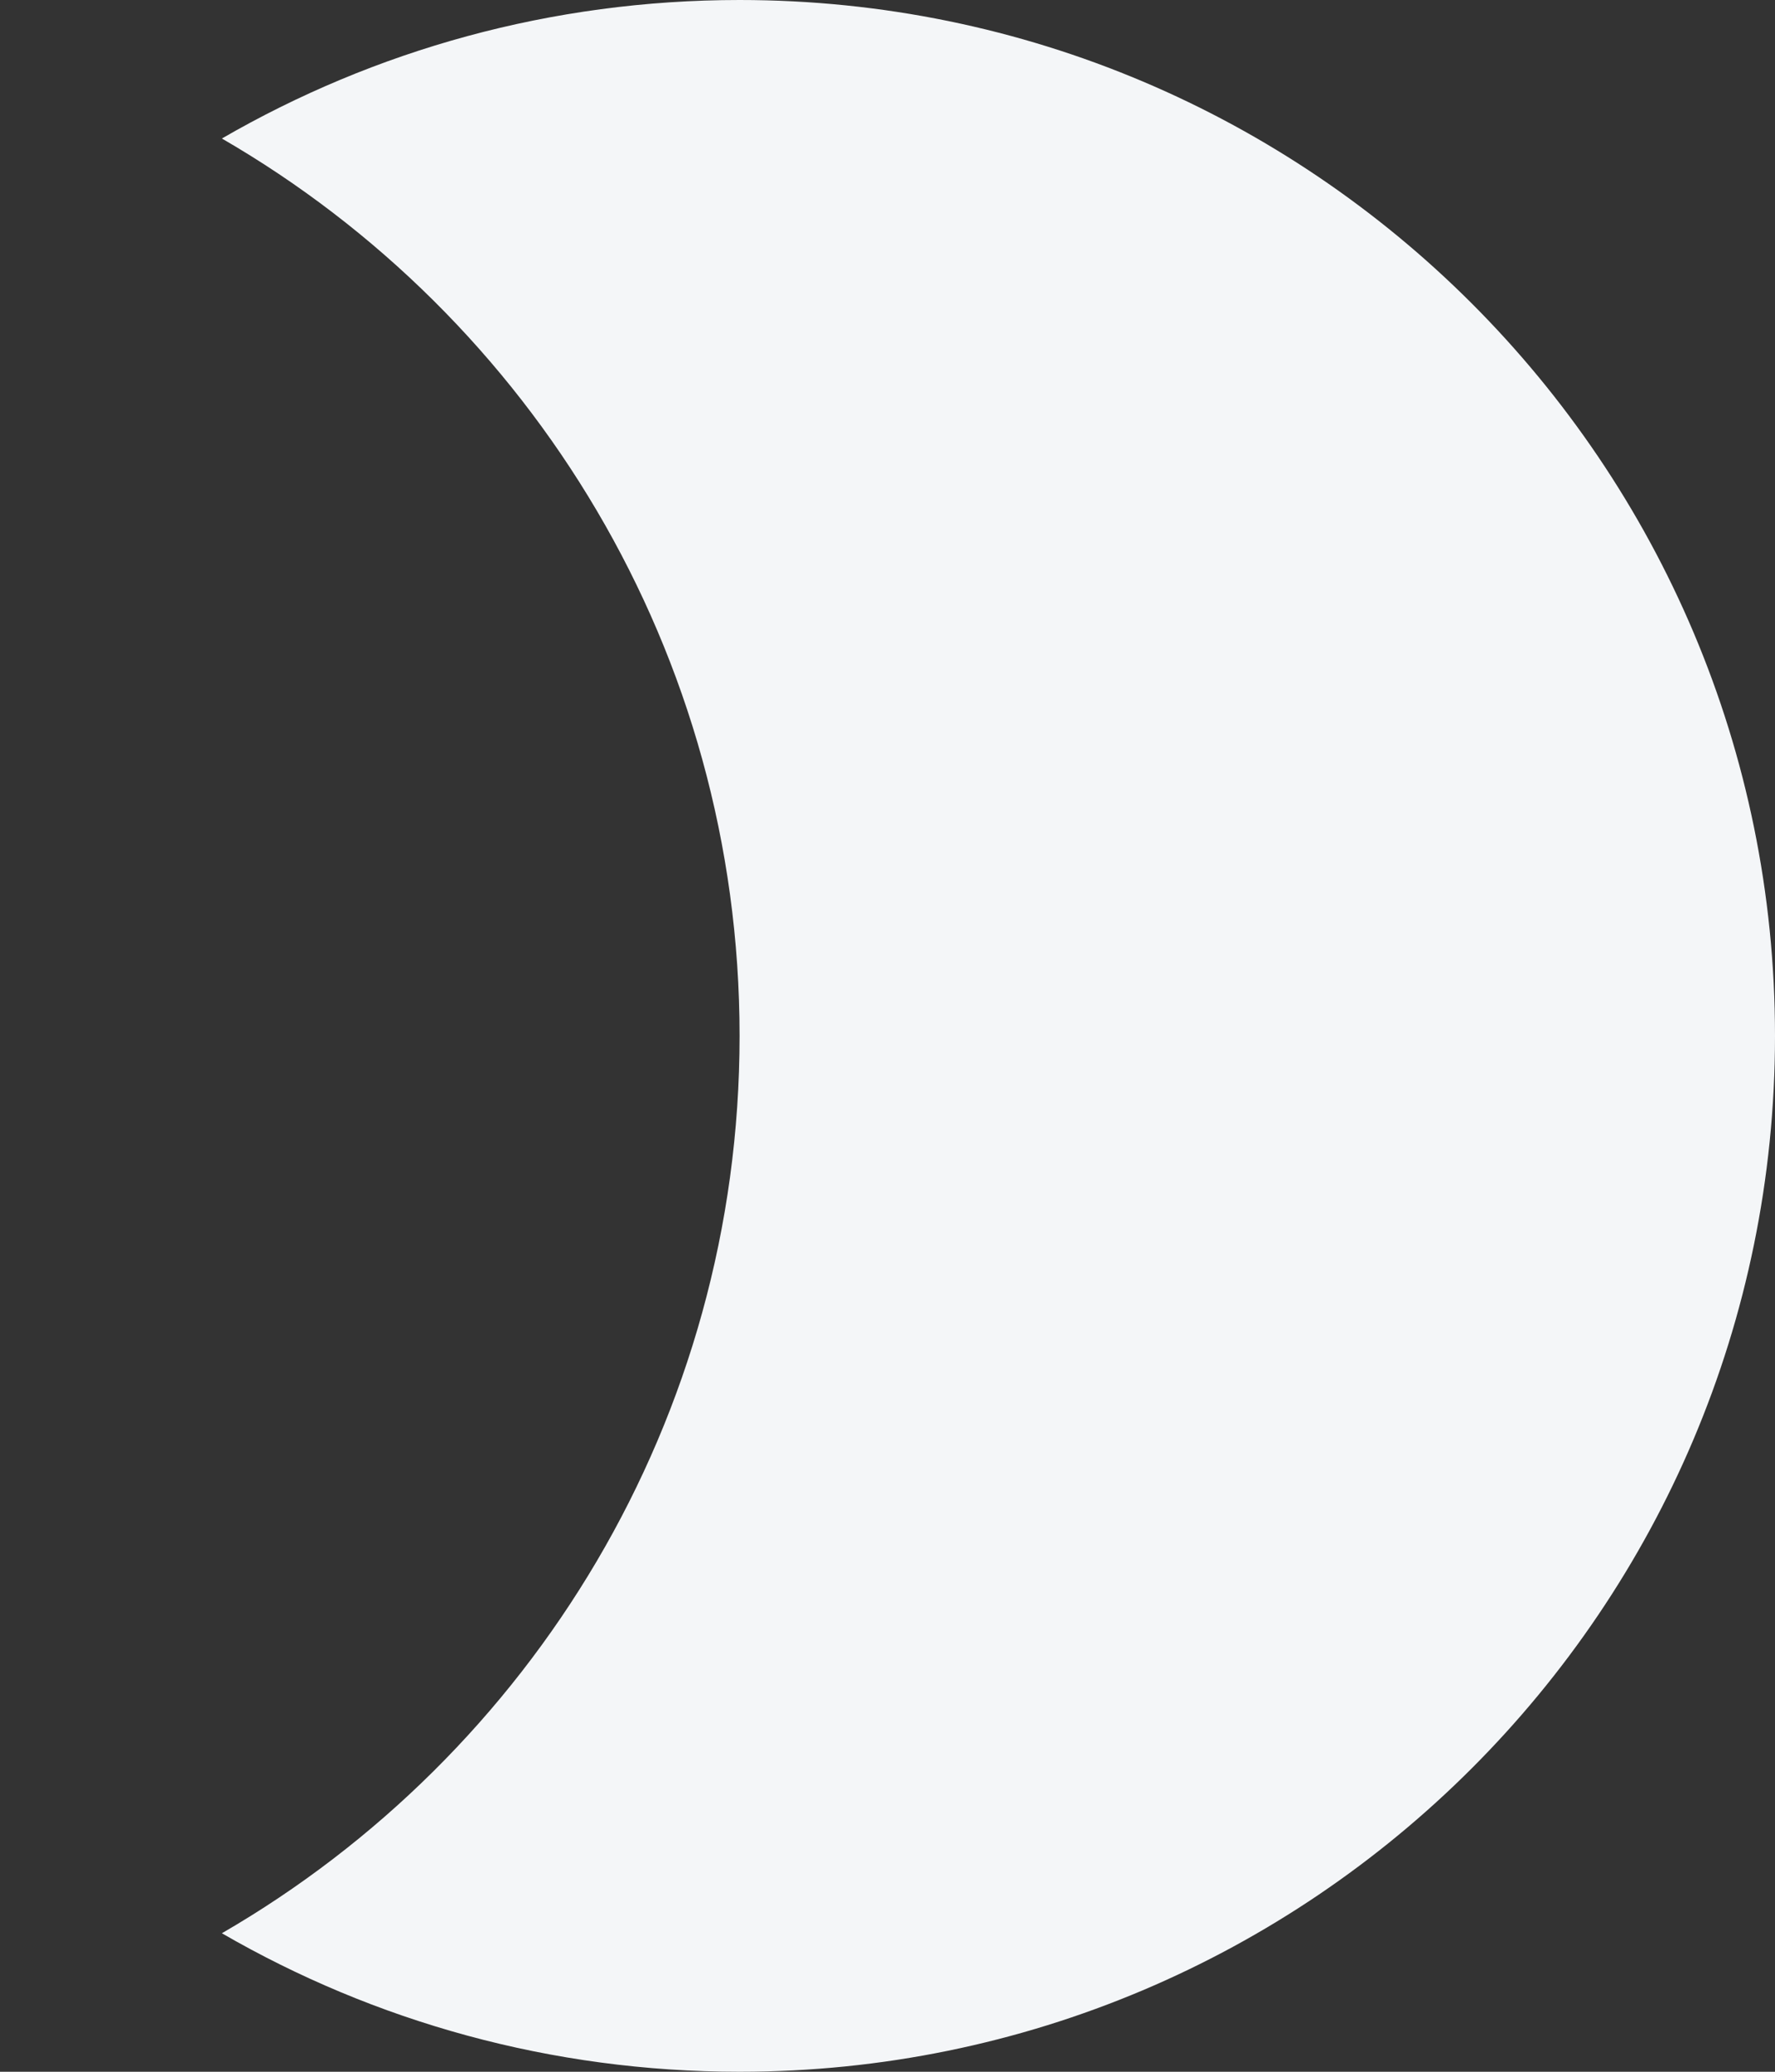 <svg width="6" height="7" viewBox="0 0 6 7" fill="none" xmlns="http://www.w3.org/2000/svg">
<rect x="0" y="0" width="6" height="7" fill="#333333" stroke="none"/>
<path fill-rule="evenodd" clip-rule="evenodd" d="M0.75 0.468C1.796 1.073 2.5 2.205 2.5 3.5C2.5 4.795 1.796 5.927 0.75 6.532C1.265 6.83 1.863 7 2.5 7C4.433 7 6 5.433 6 3.5C6 1.567 4.433 0 2.5 0C1.863 0 1.265 0.17 0.75 0.468Z" fill="#F4F6F8"/>
</svg>
